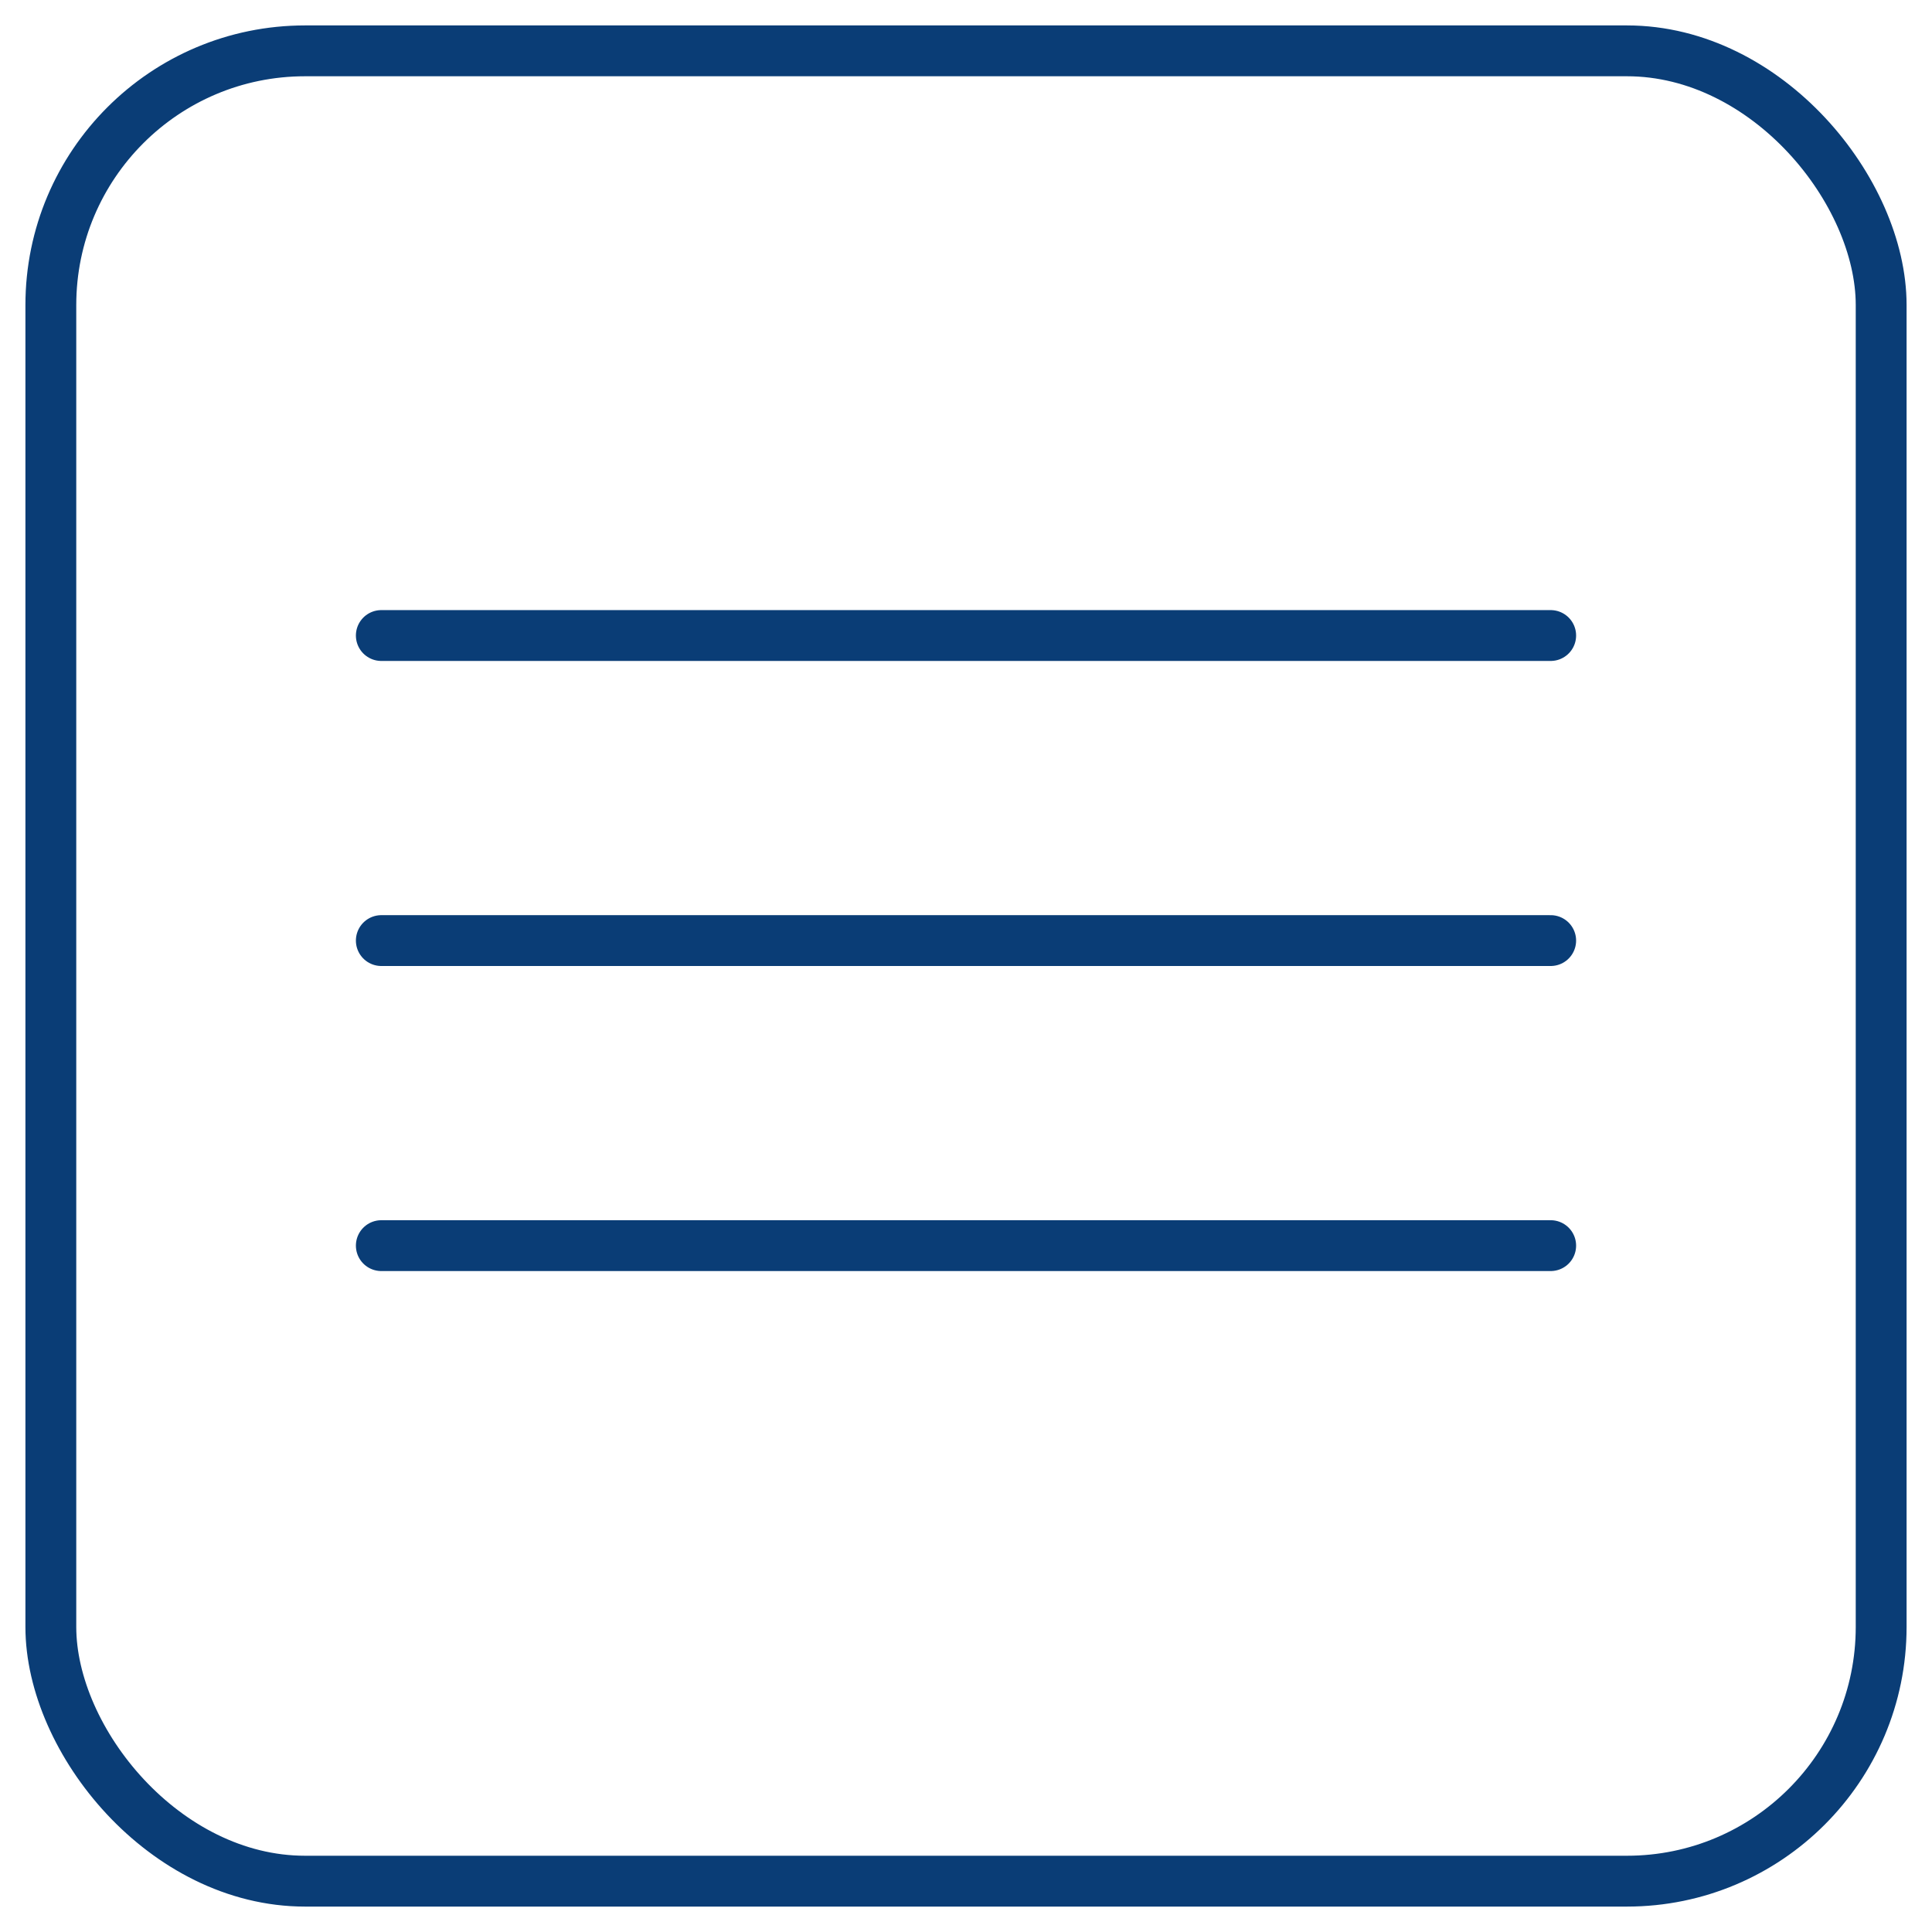 <svg width="38" height="38" fill="none" xmlns="http://www.w3.org/2000/svg"><rect x="1" y="1" width="36" height="36" rx="5" stroke="#0A3D76" stroke-linecap="round"/><path stroke="#0A3D76" stroke-linecap="round" d="M7.5 12.5h23m-23 6h23m-23 6h23"/></svg>
